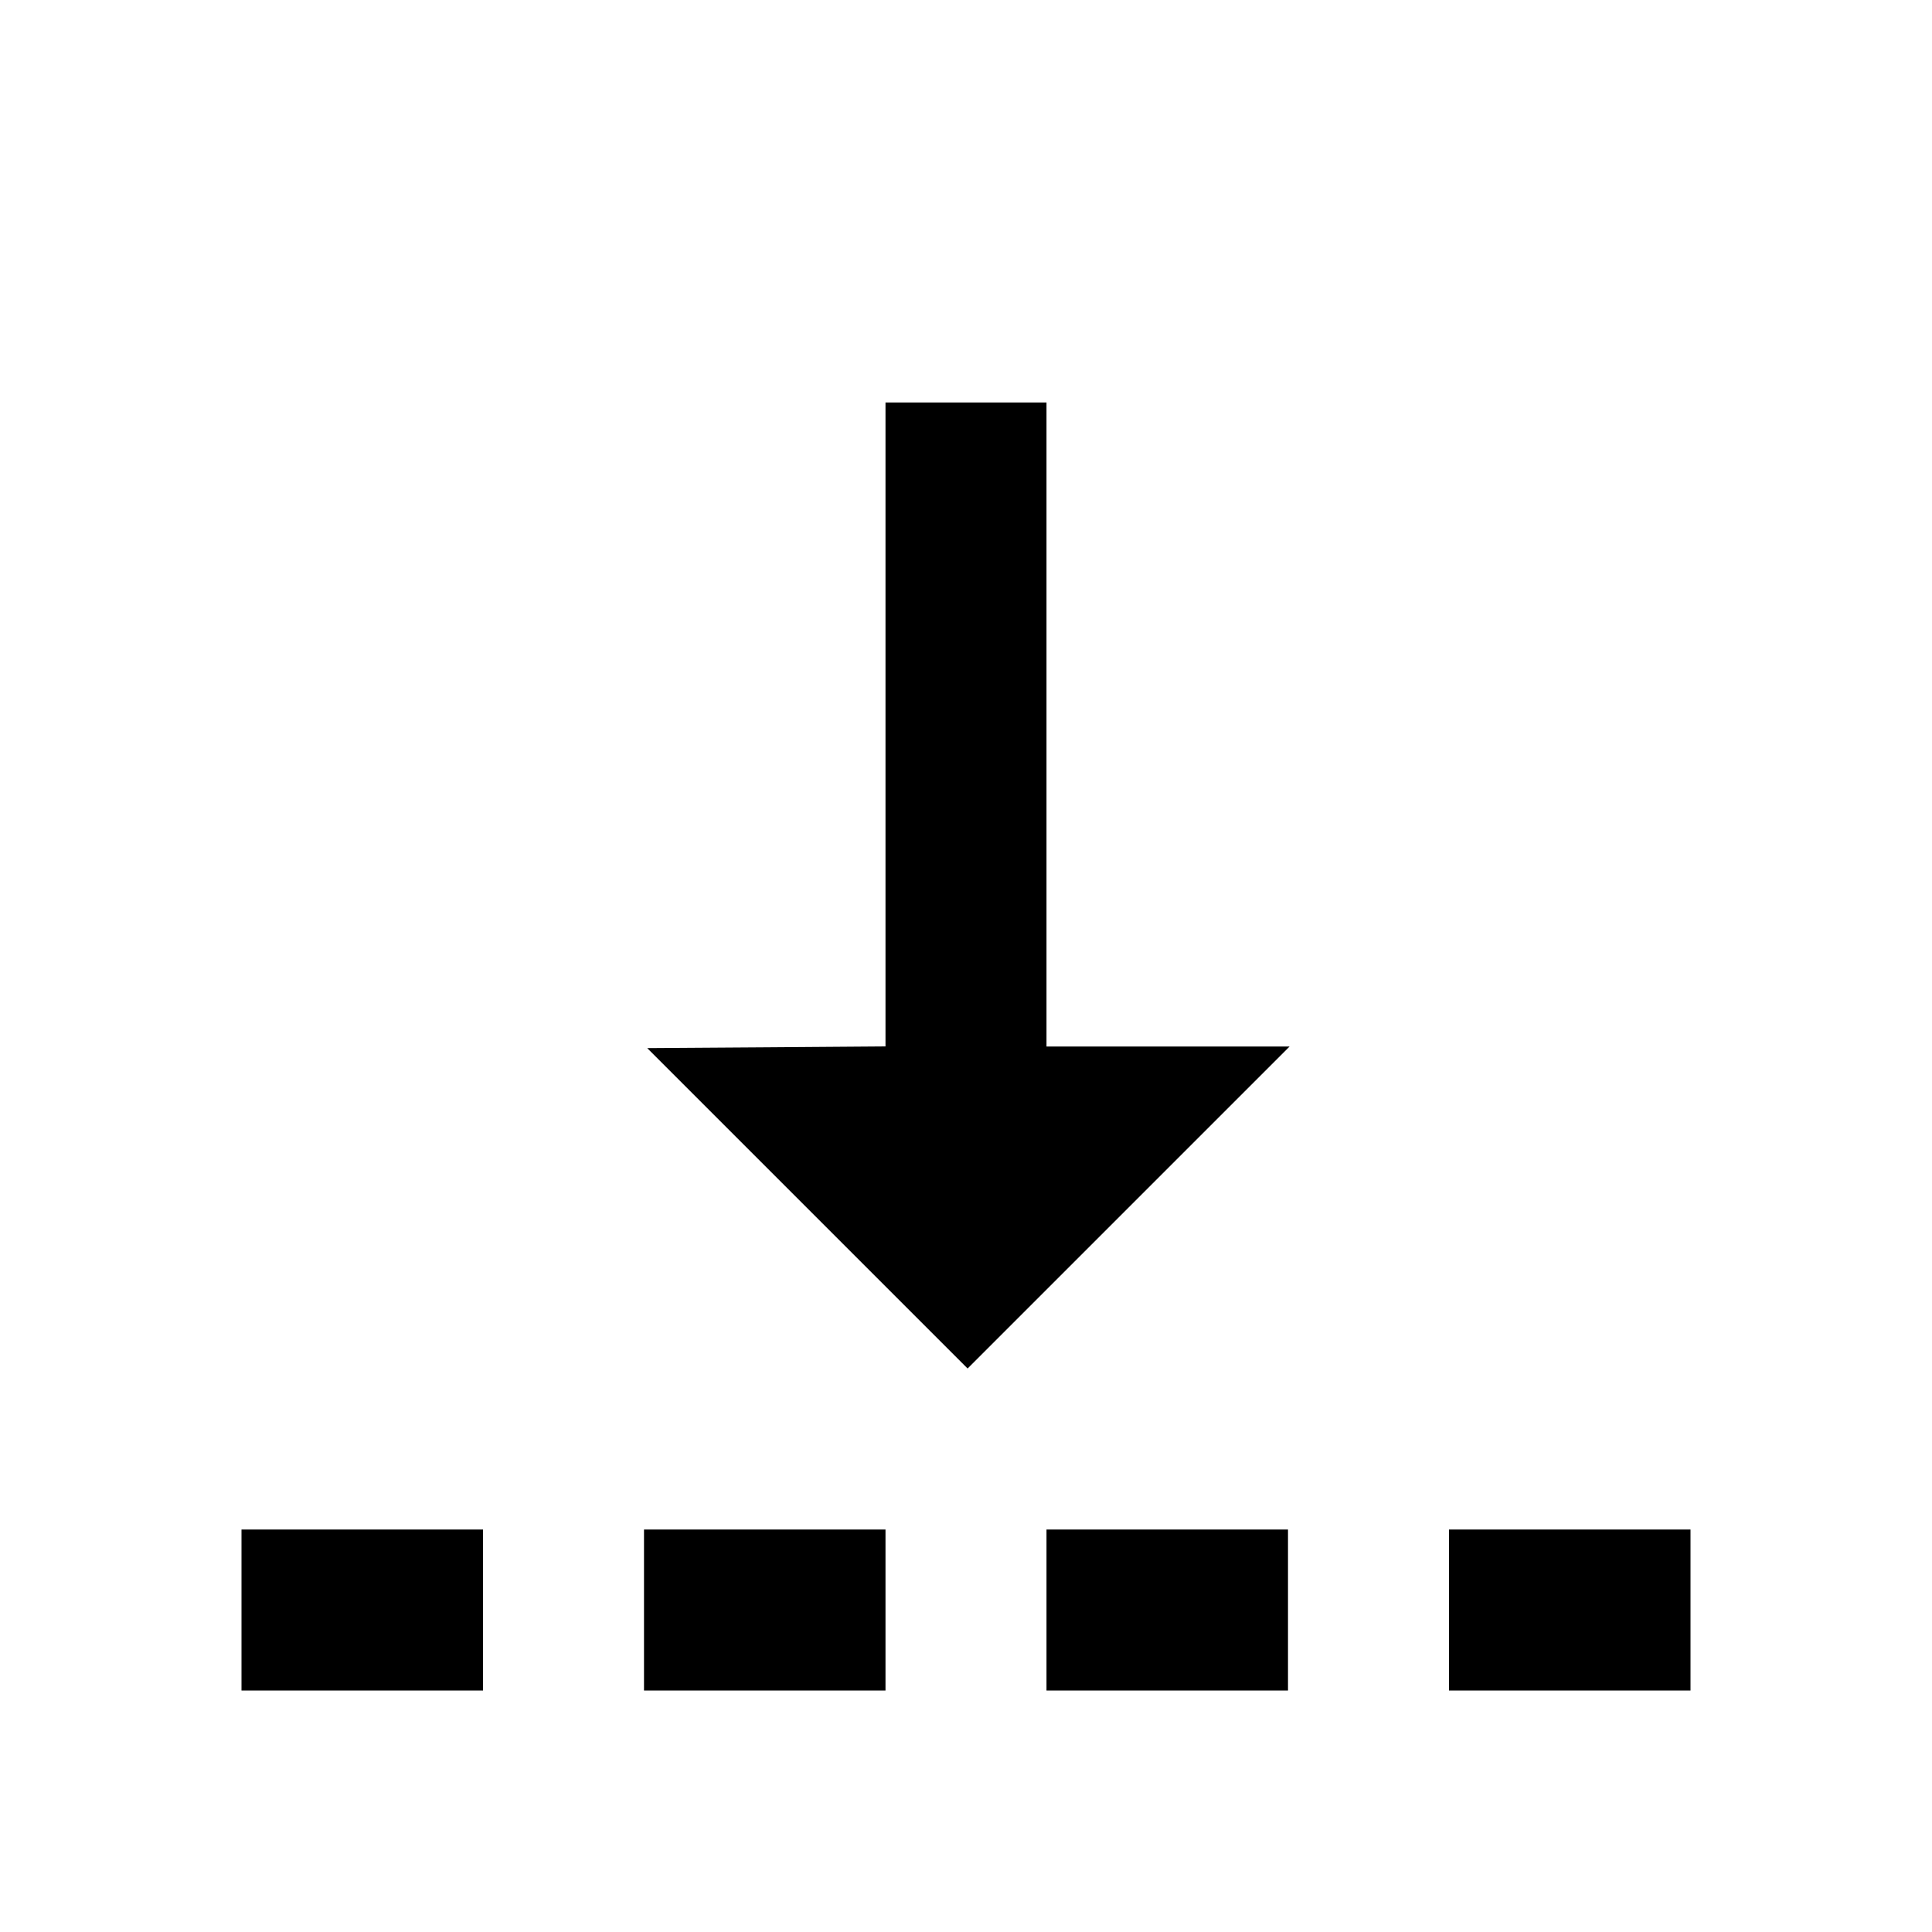 <svg viewBox="0 0 24 24" xmlns="http://www.w3.org/2000/svg"><path d="M11.000 9.000 L 11.000 12.999 9.520 13.010 L 8.040 13.020 10.030 15.010 L 12.020 17.000 14.020 15.000 L 16.020 13.000 14.510 13.000 L 13.000 13.000 13.000 9.000 L 13.000 5.000 12.000 5.000 L 11.000 5.000 11.000 9.000 M3.000 20.000 L 3.000 21.000 4.500 21.000 L 6.000 21.000 6.000 20.000 L 6.000 19.000 4.500 19.000 L 3.000 19.000 3.000 20.000 M8.000 20.000 L 8.000 21.000 9.500 21.000 L 11.000 21.000 11.000 20.000 L 11.000 19.000 9.500 19.000 L 8.000 19.000 8.000 20.000 M13.000 20.000 L 13.000 21.000 14.500 21.000 L 16.000 21.000 16.000 20.000 L 16.000 19.000 14.500 19.000 L 13.000 19.000 13.000 20.000 M18.000 20.000 L 18.000 21.000 19.500 21.000 L 21.000 21.000 21.000 20.000 L 21.000 19.000 19.500 19.000 L 18.000 19.000 18.000 20.000 " stroke="none" fill-rule="evenodd" fill="black"></path></svg>